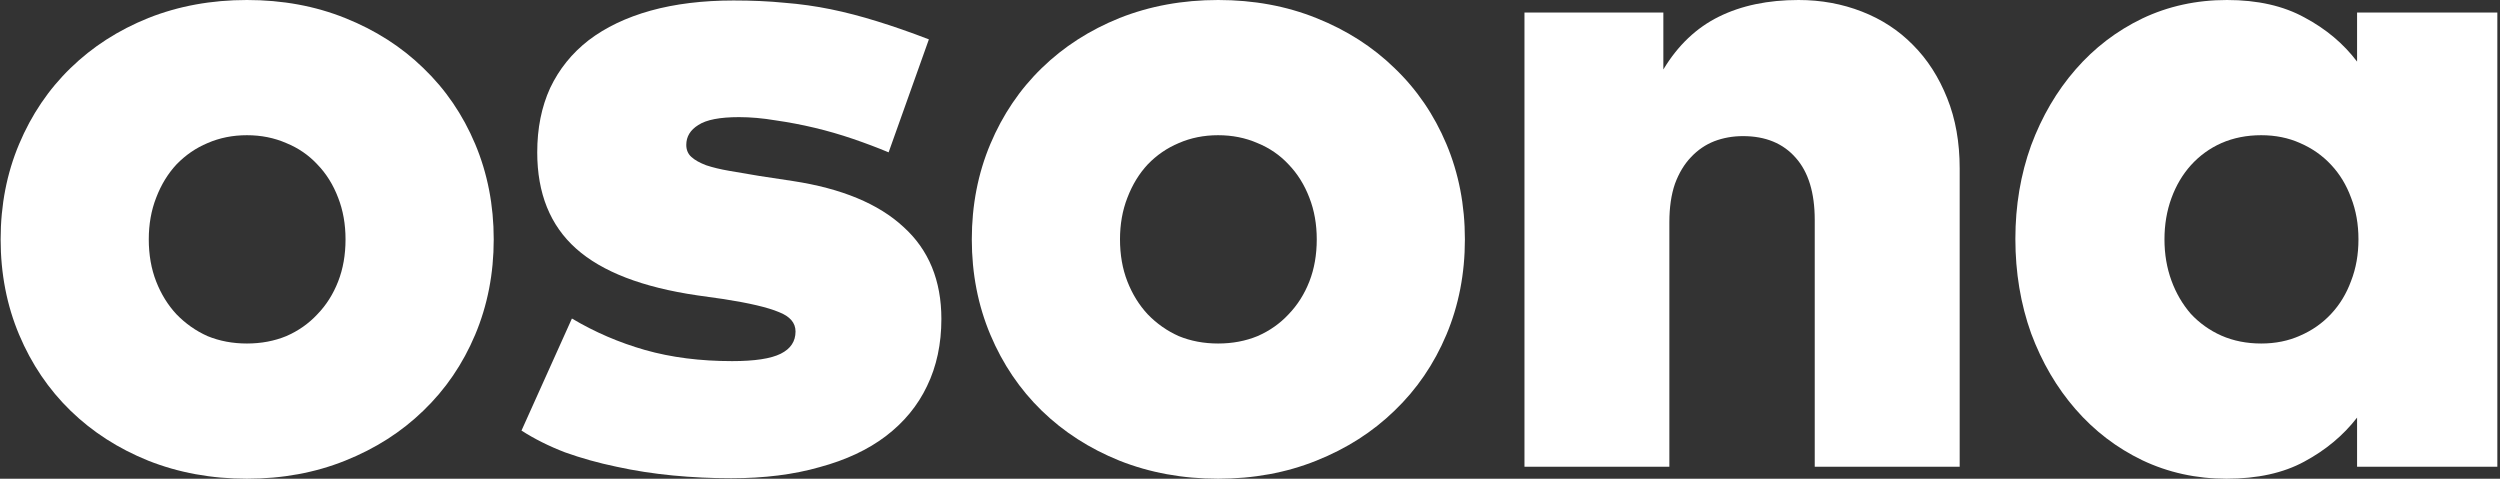 <svg width="47" height="9" viewBox="0 0 47 9" fill="none" xmlns="http://www.w3.org/2000/svg">
<rect x="0" y="0" width="47" height="9" fill="#333333" stroke="none"/>
<path d="M4.642 0C5.31 0 5.925 0.113 6.488 0.339C7.056 0.566 7.547 0.879 7.959 1.28C8.376 1.68 8.701 2.156 8.933 2.707C9.165 3.258 9.282 3.856 9.282 4.5C9.282 5.144 9.165 5.742 8.933 6.293C8.701 6.844 8.376 7.32 7.959 7.721C7.547 8.121 7.056 8.434 6.488 8.661C5.925 8.887 5.31 9 4.642 9C3.975 9 3.357 8.887 2.788 8.661C2.225 8.434 1.738 8.121 1.326 7.721C0.914 7.32 0.592 6.844 0.36 6.293C0.128 5.742 0.012 5.144 0.012 4.5C0.012 3.856 0.128 3.258 0.36 2.707C0.592 2.156 0.914 1.68 1.326 1.28C1.738 0.879 2.225 0.566 2.788 0.339C3.357 0.113 3.975 0 4.642 0ZM4.642 2.542C4.375 2.542 4.129 2.591 3.902 2.69C3.682 2.782 3.488 2.916 3.319 3.09C3.157 3.264 3.029 3.473 2.936 3.717C2.843 3.955 2.797 4.216 2.797 4.5C2.797 4.79 2.843 5.054 2.936 5.292C3.029 5.53 3.157 5.736 3.319 5.91C3.488 6.084 3.682 6.221 3.902 6.319C4.129 6.412 4.375 6.458 4.642 6.458C4.909 6.458 5.156 6.412 5.382 6.319C5.608 6.221 5.803 6.084 5.965 5.91C6.134 5.736 6.264 5.53 6.357 5.292C6.45 5.054 6.496 4.79 6.496 4.5C6.496 4.216 6.45 3.955 6.357 3.717C6.264 3.473 6.134 3.264 5.965 3.09C5.803 2.916 5.608 2.782 5.382 2.69C5.156 2.591 4.909 2.542 4.642 2.542Z" fill="white"/>
<path d="M16.706 2.864C16.497 2.777 16.273 2.692 16.036 2.611C15.798 2.53 15.557 2.46 15.313 2.402C15.069 2.344 14.826 2.298 14.582 2.263C14.338 2.222 14.109 2.202 13.894 2.202C13.535 2.202 13.279 2.251 13.129 2.35C12.978 2.443 12.902 2.568 12.902 2.724C12.902 2.817 12.934 2.893 12.998 2.951C13.062 3.009 13.155 3.061 13.276 3.107C13.398 3.148 13.543 3.183 13.712 3.212C13.88 3.241 14.069 3.273 14.277 3.308L14.904 3.403C15.821 3.543 16.514 3.83 16.984 4.265C17.46 4.694 17.698 5.272 17.698 5.997C17.698 6.467 17.608 6.888 17.428 7.259C17.254 7.625 16.996 7.938 16.654 8.199C16.317 8.455 15.902 8.649 15.409 8.782C14.921 8.922 14.367 8.991 13.746 8.991C13.381 8.991 13.015 8.974 12.65 8.939C12.284 8.904 11.93 8.849 11.588 8.774C11.251 8.704 10.929 8.614 10.622 8.504C10.32 8.388 10.047 8.251 9.804 8.095L10.752 5.988C11.182 6.244 11.64 6.441 12.127 6.58C12.621 6.72 13.166 6.789 13.764 6.789C14.188 6.789 14.492 6.743 14.678 6.65C14.864 6.557 14.956 6.418 14.956 6.232C14.956 6.07 14.852 5.948 14.643 5.867C14.434 5.779 14.089 5.698 13.607 5.623L13.111 5.553C12.078 5.402 11.318 5.109 10.831 4.674C10.343 4.239 10.1 3.635 10.1 2.864C10.1 2.411 10.181 2.008 10.343 1.654C10.511 1.3 10.752 1.001 11.066 0.757C11.385 0.514 11.774 0.328 12.232 0.2C12.69 0.073 13.21 0.009 13.79 0.009C14.138 0.009 14.457 0.023 14.747 0.052C15.043 0.075 15.334 0.116 15.618 0.174C15.902 0.232 16.192 0.308 16.488 0.4C16.79 0.493 17.115 0.606 17.463 0.74L16.706 2.864Z" fill="white"/>
<path d="M22.901 0C23.568 0 24.183 0.113 24.746 0.339C25.315 0.566 25.805 0.879 26.217 1.28C26.635 1.68 26.96 2.156 27.192 2.707C27.424 3.258 27.54 3.856 27.54 4.5C27.54 5.144 27.424 5.742 27.192 6.293C26.96 6.844 26.635 7.32 26.217 7.721C25.805 8.121 25.315 8.434 24.746 8.661C24.183 8.887 23.568 9 22.901 9C22.234 9 21.616 8.887 21.047 8.661C20.484 8.434 19.997 8.121 19.585 7.721C19.173 7.32 18.851 6.844 18.619 6.293C18.387 5.742 18.27 5.144 18.27 4.5C18.27 3.856 18.387 3.258 18.619 2.707C18.851 2.156 19.173 1.68 19.585 1.28C19.997 0.879 20.484 0.566 21.047 0.339C21.616 0.113 22.234 0 22.901 0ZM22.901 2.542C22.634 2.542 22.387 2.591 22.161 2.69C21.941 2.782 21.746 2.916 21.578 3.09C21.416 3.264 21.288 3.473 21.195 3.717C21.102 3.955 21.056 4.216 21.056 4.5C21.056 4.79 21.102 5.054 21.195 5.292C21.288 5.53 21.416 5.736 21.578 5.91C21.746 6.084 21.941 6.221 22.161 6.319C22.387 6.412 22.634 6.458 22.901 6.458C23.168 6.458 23.415 6.412 23.641 6.319C23.867 6.221 24.062 6.084 24.224 5.91C24.392 5.736 24.523 5.53 24.616 5.292C24.709 5.054 24.755 4.79 24.755 4.5C24.755 4.216 24.709 3.955 24.616 3.717C24.523 3.473 24.392 3.264 24.224 3.09C24.062 2.916 23.867 2.782 23.641 2.69C23.415 2.591 23.168 2.542 22.901 2.542Z" fill="white"/>
<path d="M33.813 0C34.236 0 34.634 0.073 35.005 0.218C35.377 0.363 35.696 0.572 35.963 0.844C36.236 1.117 36.45 1.451 36.607 1.845C36.764 2.234 36.842 2.675 36.842 3.168V8.774H34.117V4.134C34.117 3.624 33.998 3.235 33.761 2.968C33.523 2.695 33.192 2.559 32.768 2.559C32.577 2.559 32.397 2.591 32.229 2.655C32.066 2.719 31.921 2.817 31.794 2.951C31.666 3.084 31.564 3.252 31.489 3.456C31.419 3.659 31.384 3.899 31.384 4.178V8.774H28.66V0.235H31.271V1.306C31.544 0.853 31.892 0.522 32.316 0.313C32.739 0.104 33.238 0 33.813 0Z" fill="white"/>
<path d="M46.95 8.774H44.313V7.851C44.052 8.188 43.721 8.463 43.321 8.678C42.926 8.893 42.439 9 41.858 9C41.29 9 40.762 8.884 40.274 8.652C39.793 8.42 39.375 8.101 39.021 7.694C38.667 7.288 38.388 6.812 38.185 6.267C37.988 5.716 37.889 5.124 37.889 4.491C37.889 3.865 37.988 3.279 38.185 2.733C38.388 2.188 38.667 1.712 39.021 1.306C39.375 0.899 39.793 0.58 40.274 0.348C40.762 0.116 41.293 0 41.867 0C42.442 0 42.929 0.11 43.329 0.331C43.73 0.545 44.058 0.821 44.313 1.158V0.235H46.95V8.774ZM42.511 2.542C42.239 2.542 41.989 2.591 41.763 2.69C41.542 2.788 41.351 2.927 41.188 3.107C41.032 3.281 40.91 3.487 40.823 3.725C40.736 3.963 40.692 4.221 40.692 4.5C40.692 4.779 40.736 5.037 40.823 5.275C40.91 5.513 41.032 5.721 41.188 5.901C41.351 6.075 41.542 6.212 41.763 6.31C41.989 6.409 42.239 6.458 42.511 6.458C42.778 6.458 43.022 6.409 43.242 6.31C43.469 6.212 43.663 6.075 43.825 5.901C43.988 5.727 44.113 5.521 44.2 5.283C44.293 5.045 44.339 4.784 44.339 4.5C44.339 4.216 44.293 3.955 44.2 3.717C44.113 3.479 43.988 3.273 43.825 3.099C43.663 2.925 43.469 2.788 43.242 2.69C43.022 2.591 42.778 2.542 42.511 2.542Z" fill="white"/>
</svg>
